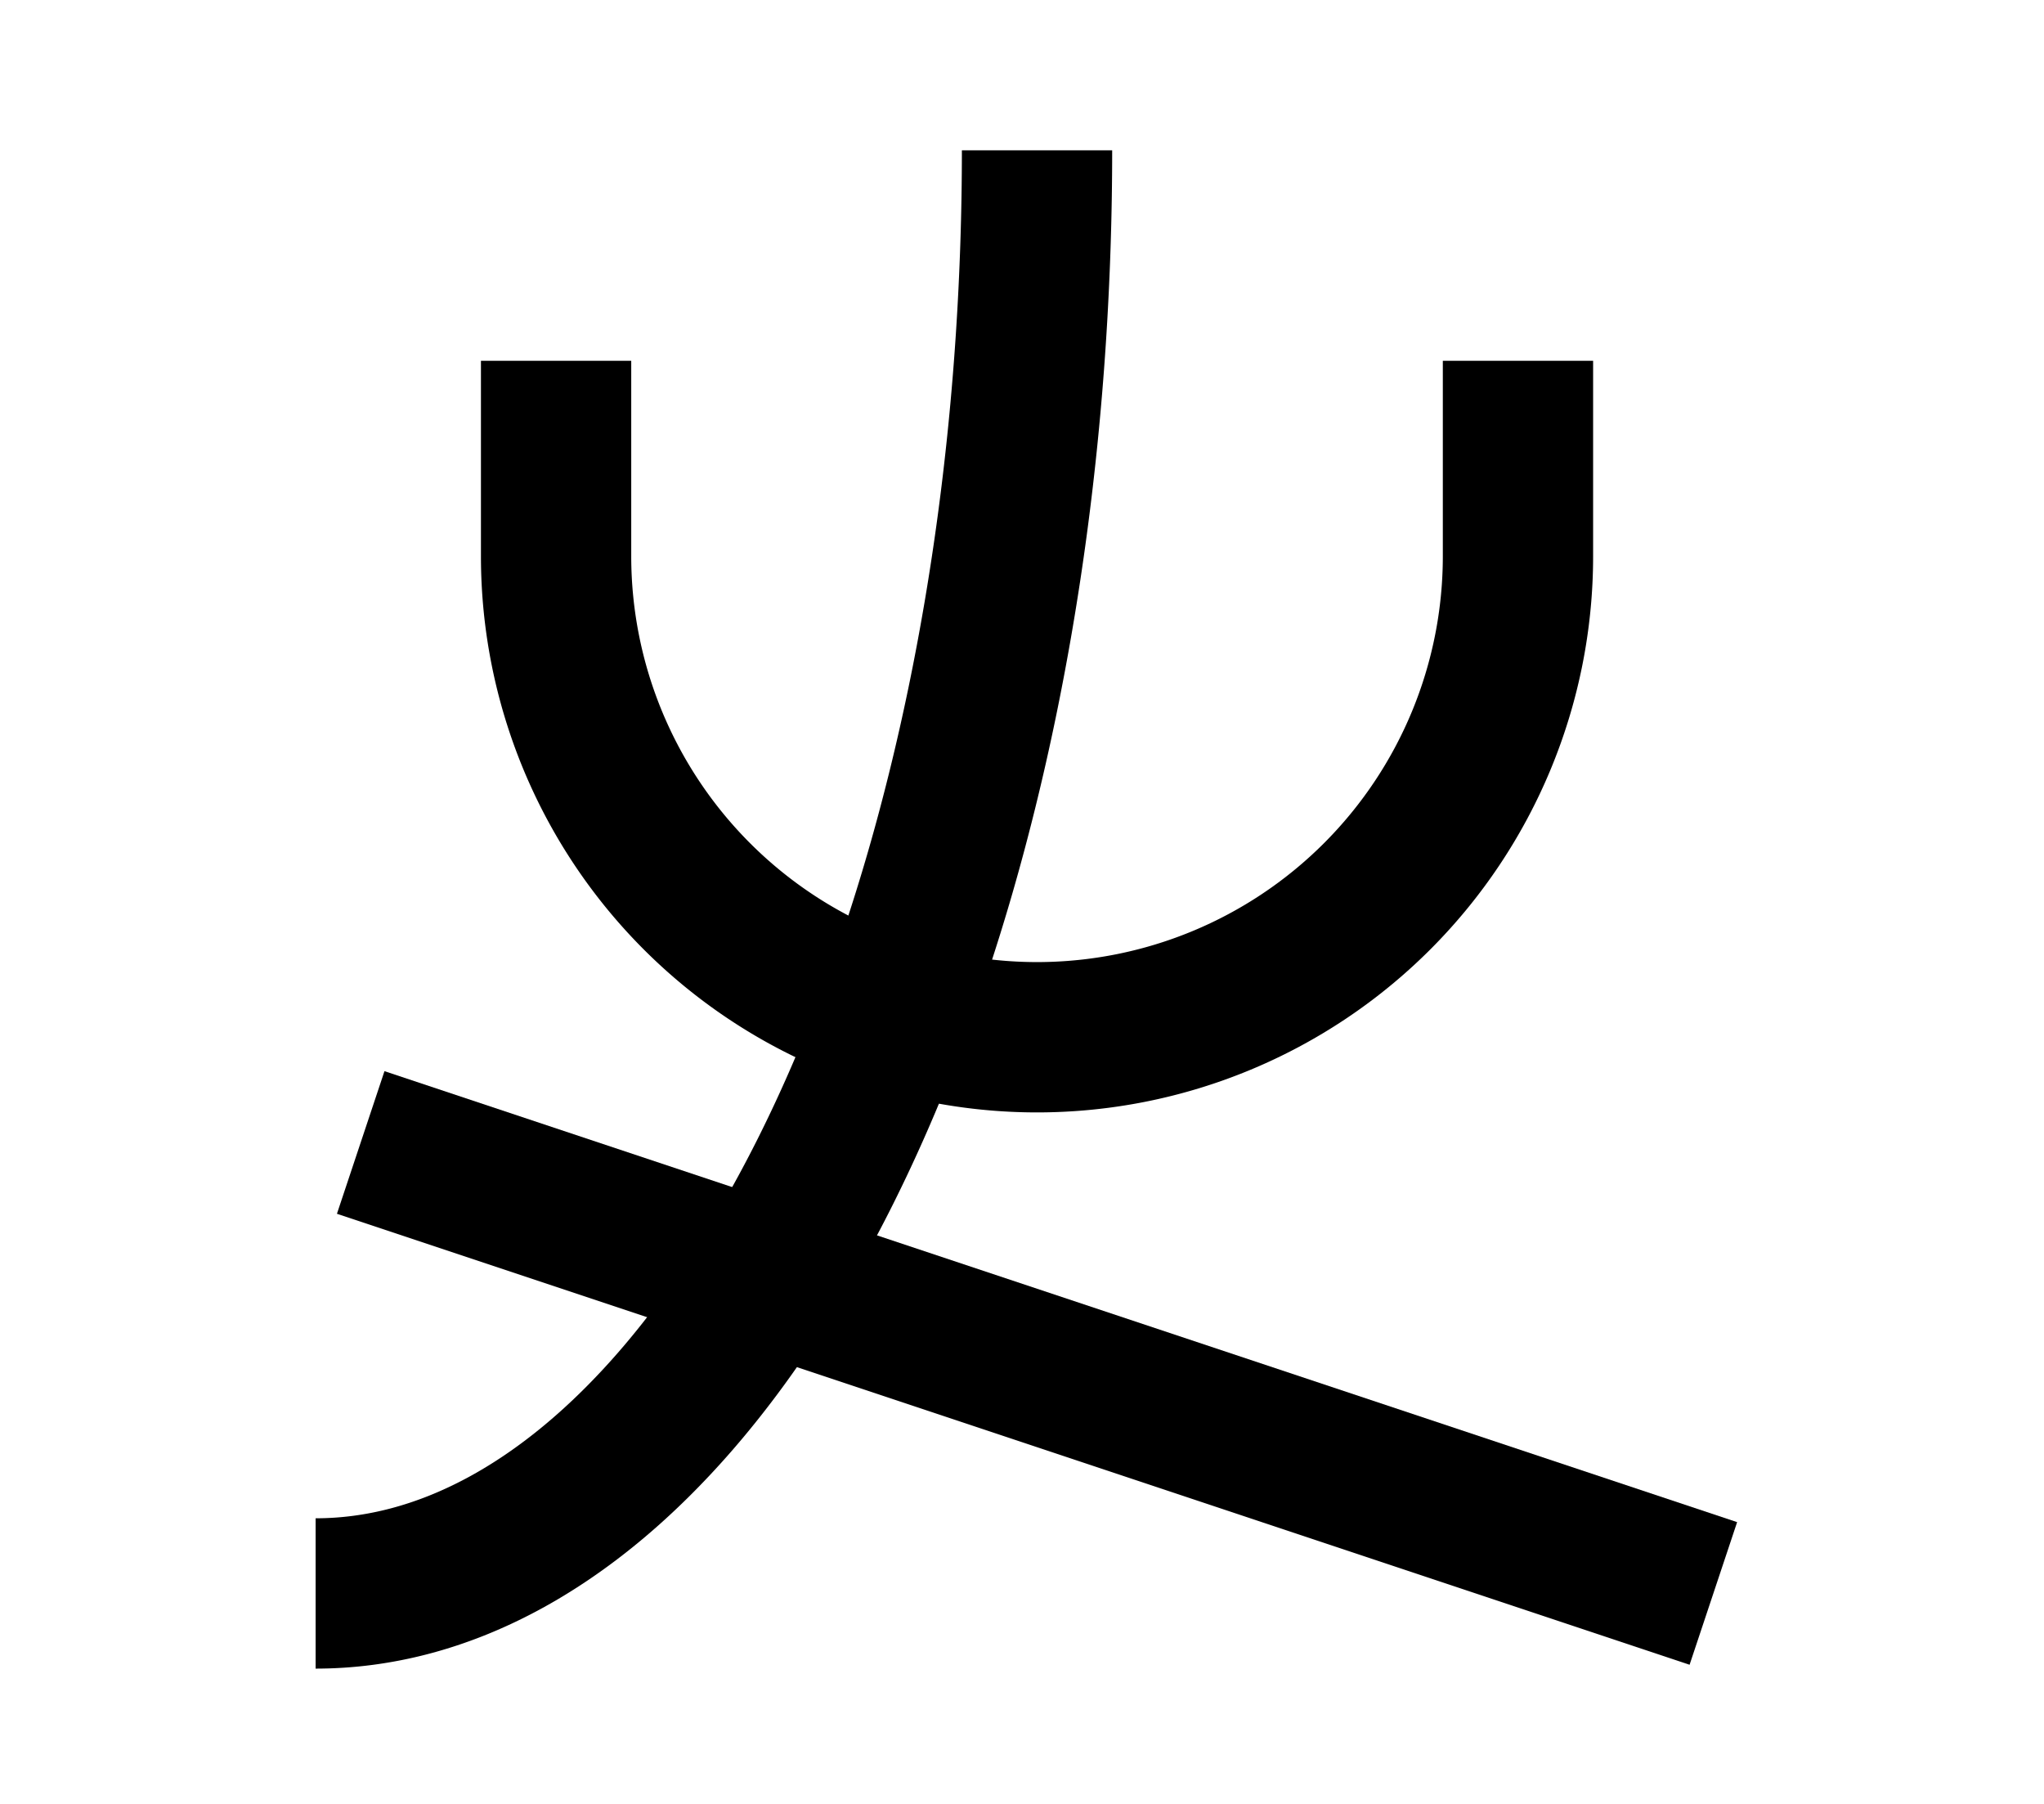 <?xml version="1.0" encoding="UTF-8"?>
<svg width="136mm" height="120mm" version="1.1" viewBox="0 0 136 120" xmlns="http://www.w3.org/2000/svg">
    <g stroke="#000" stroke-width="10" fill="none">
        <g id="glyph">
            <path d="m 101 24 v 13 a 32 32 0 0 1 -64 0 v -13"></path>
            <path d="m 69 10 a 48 96 0 0 1 -48 96"></path>
            <path d="m 24 76 l 90 30"></path>
        </g>
    </g>
</svg>